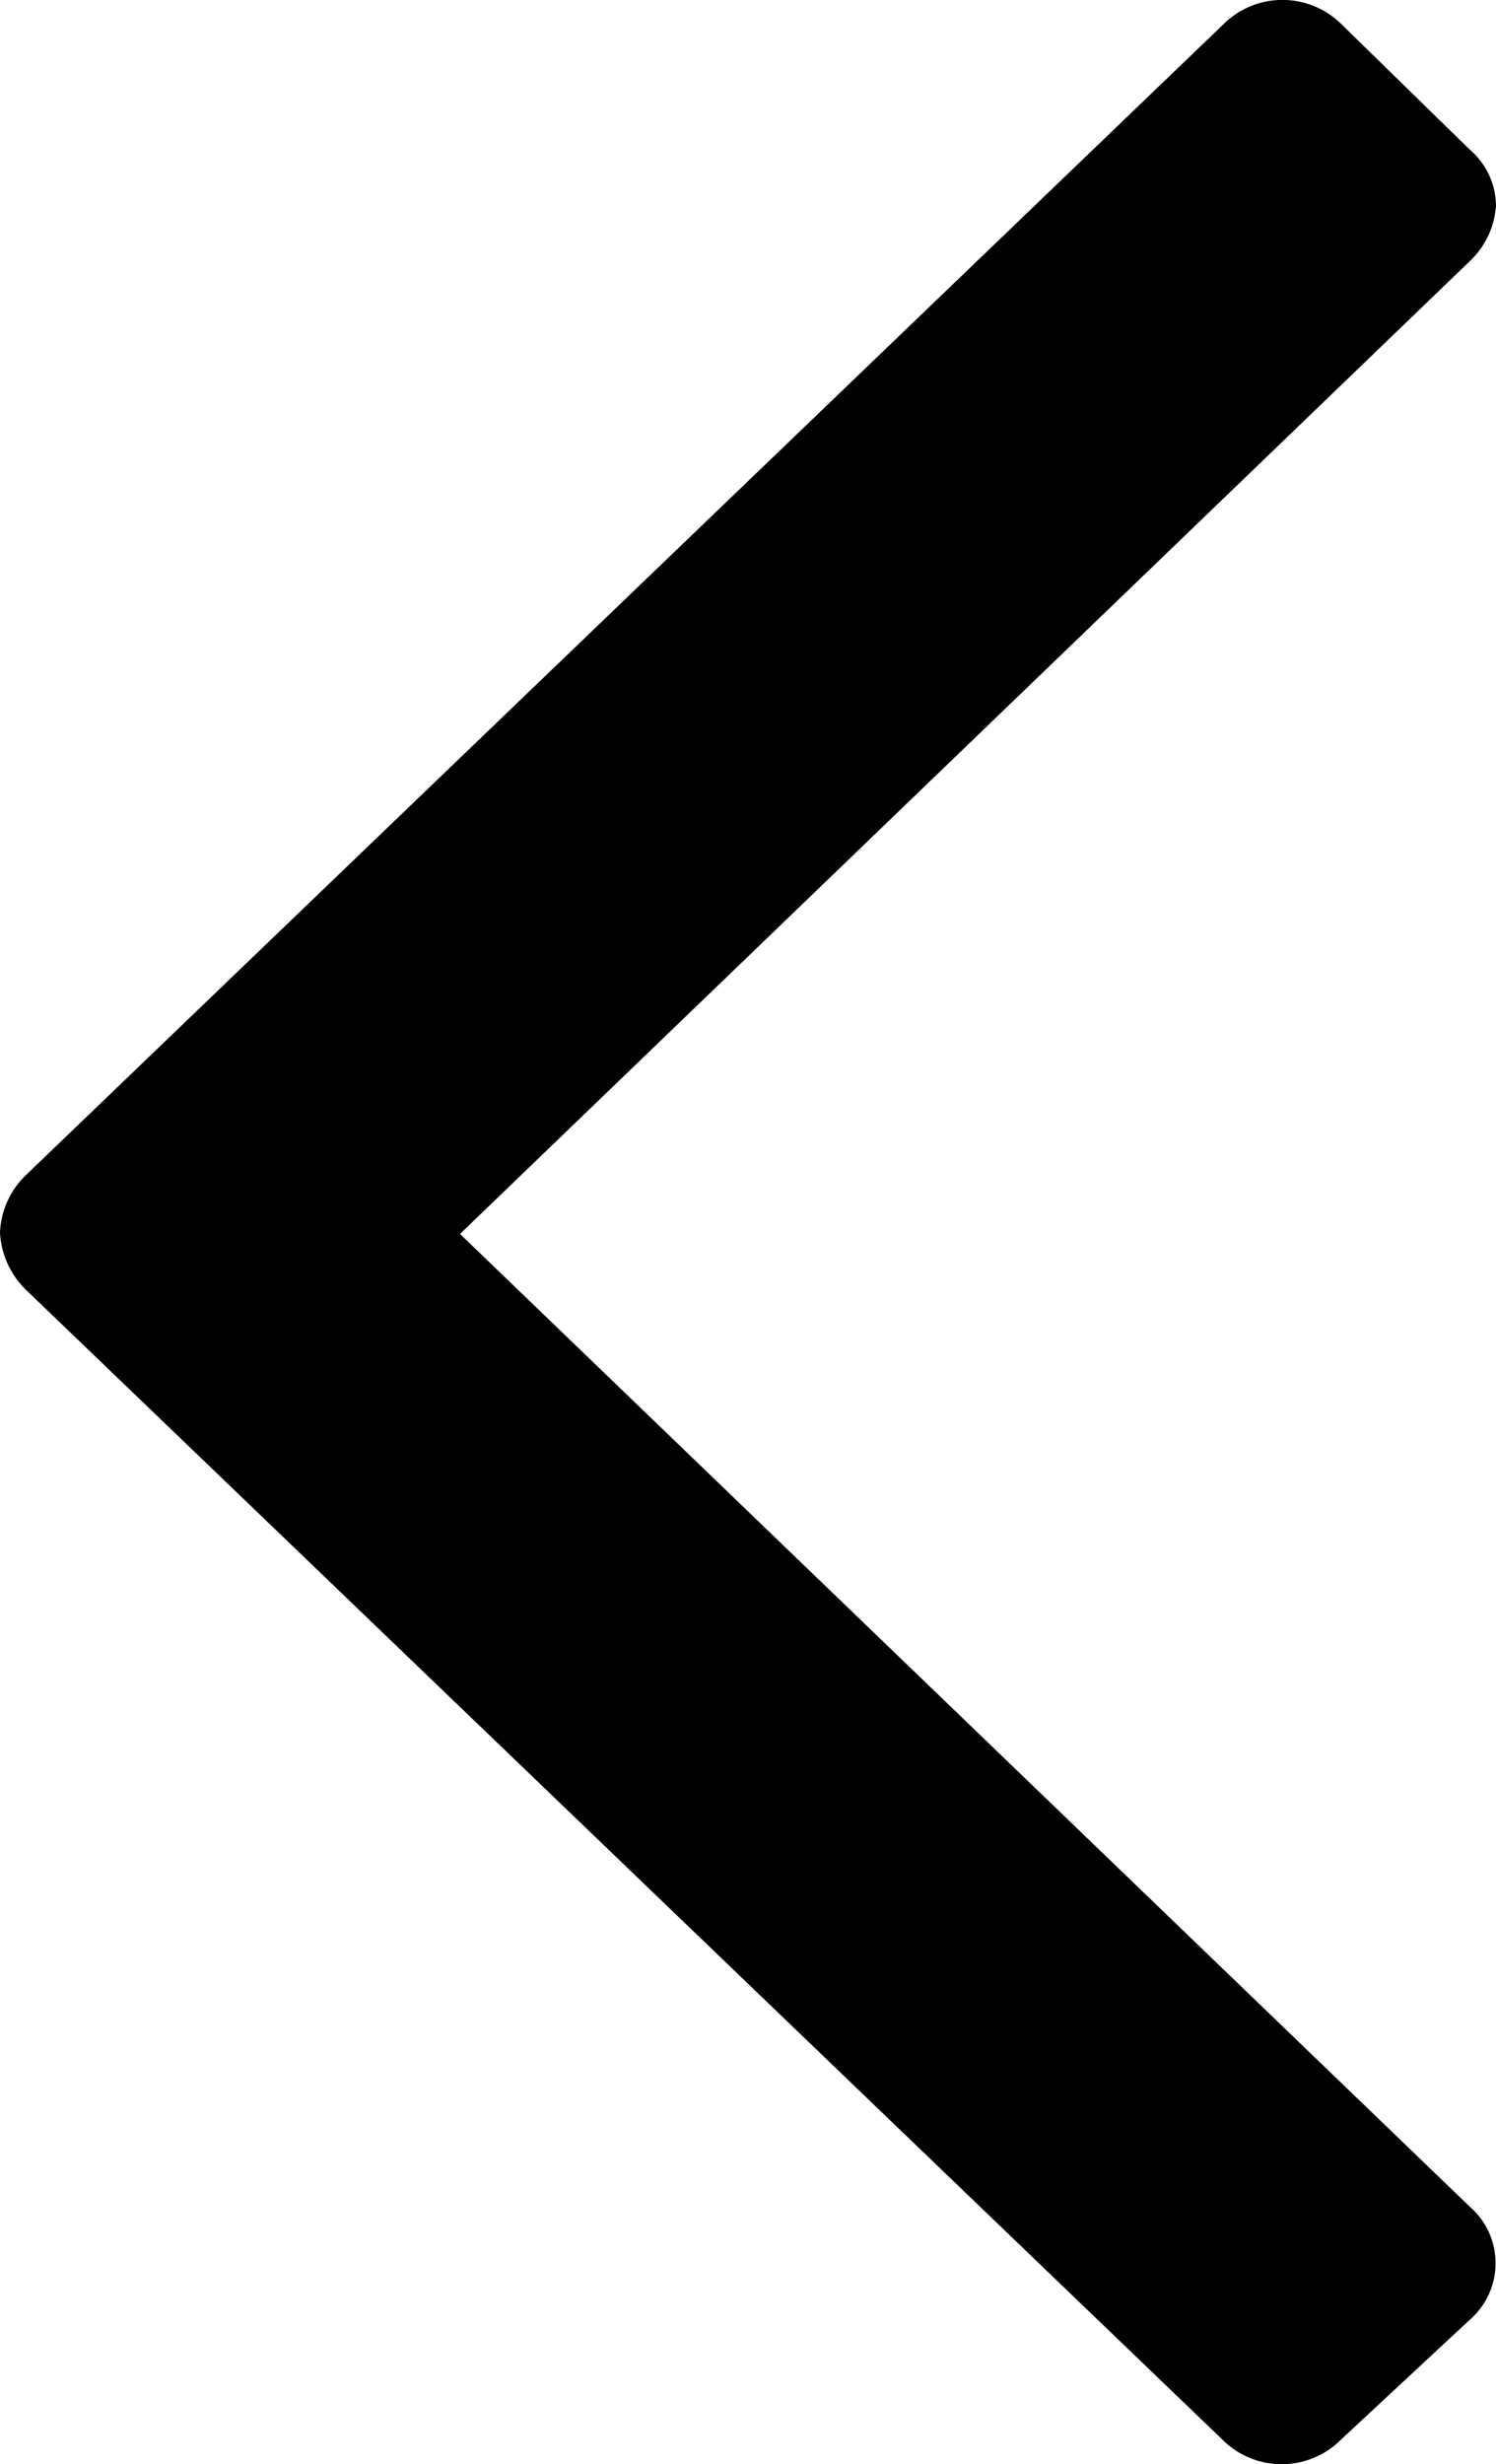 <svg xmlns="http://www.w3.org/2000/svg" viewBox="0 0 20 32.93"><g data-name="Camada 2"><path d="M0 16.47a1.15 1.15 0 00.34.76l16 15.37a1.12 1.12 0 001.59 0l1.72-1.6a1 1 0 000-1.51l-13.5-13 13.5-13a1.12 1.12 0 00.35-.75 1 1 0 00-.35-.74L17.94.33a1.12 1.12 0 00-1.59 0L.34 15.71a1.13 1.13 0 00-.34.76z" data-name="Camada 1"/></g></svg>